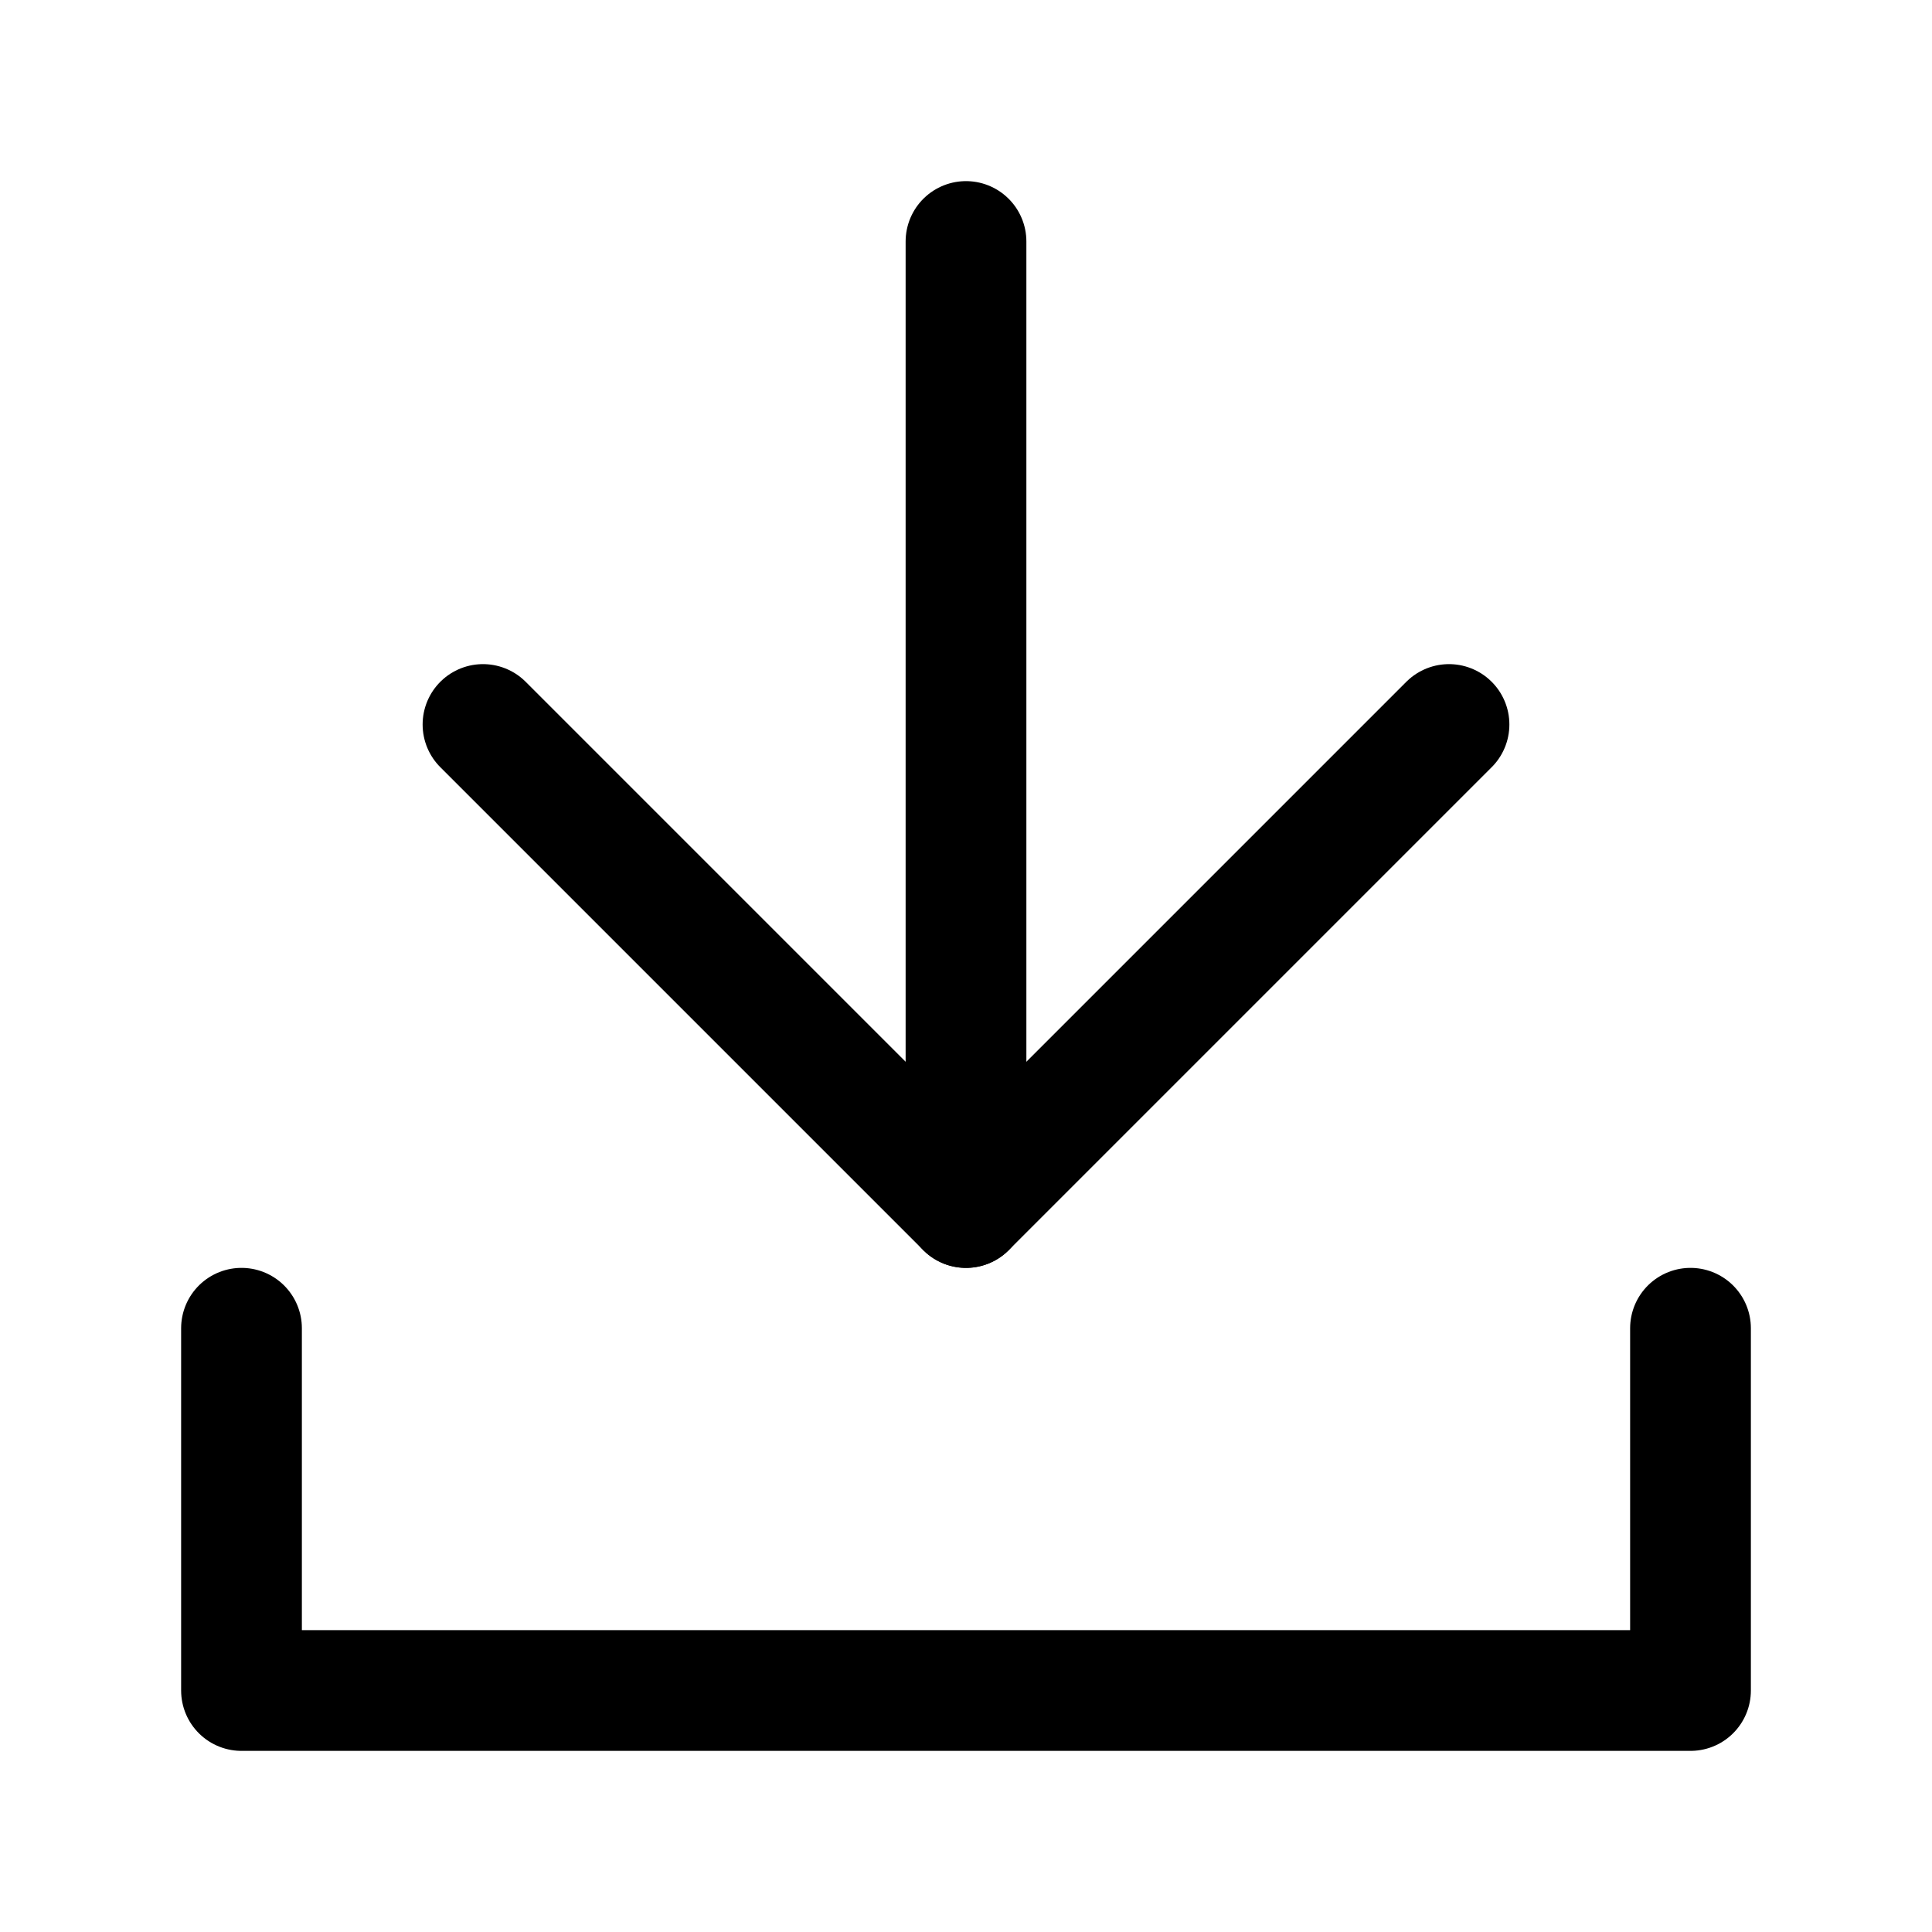 <svg xmlns="http://www.w3.org/2000/svg" width="32" height="32" viewBox="0 0 32 32">
  <g fill="none" fill-rule="evenodd" stroke-linecap="round">
    <polyline stroke="#000000" stroke-linejoin="round" stroke-width="2" points="4 22 4 28 28 28 28 22"/>
    <line x1="16" x2="16" y1="4" y2="20" stroke="#000000" stroke-width="2"/>
    <polyline stroke="#000000" stroke-linejoin="round" stroke-width="2" points="8 12 16 20 24 12"/>
  </g>
</svg>

